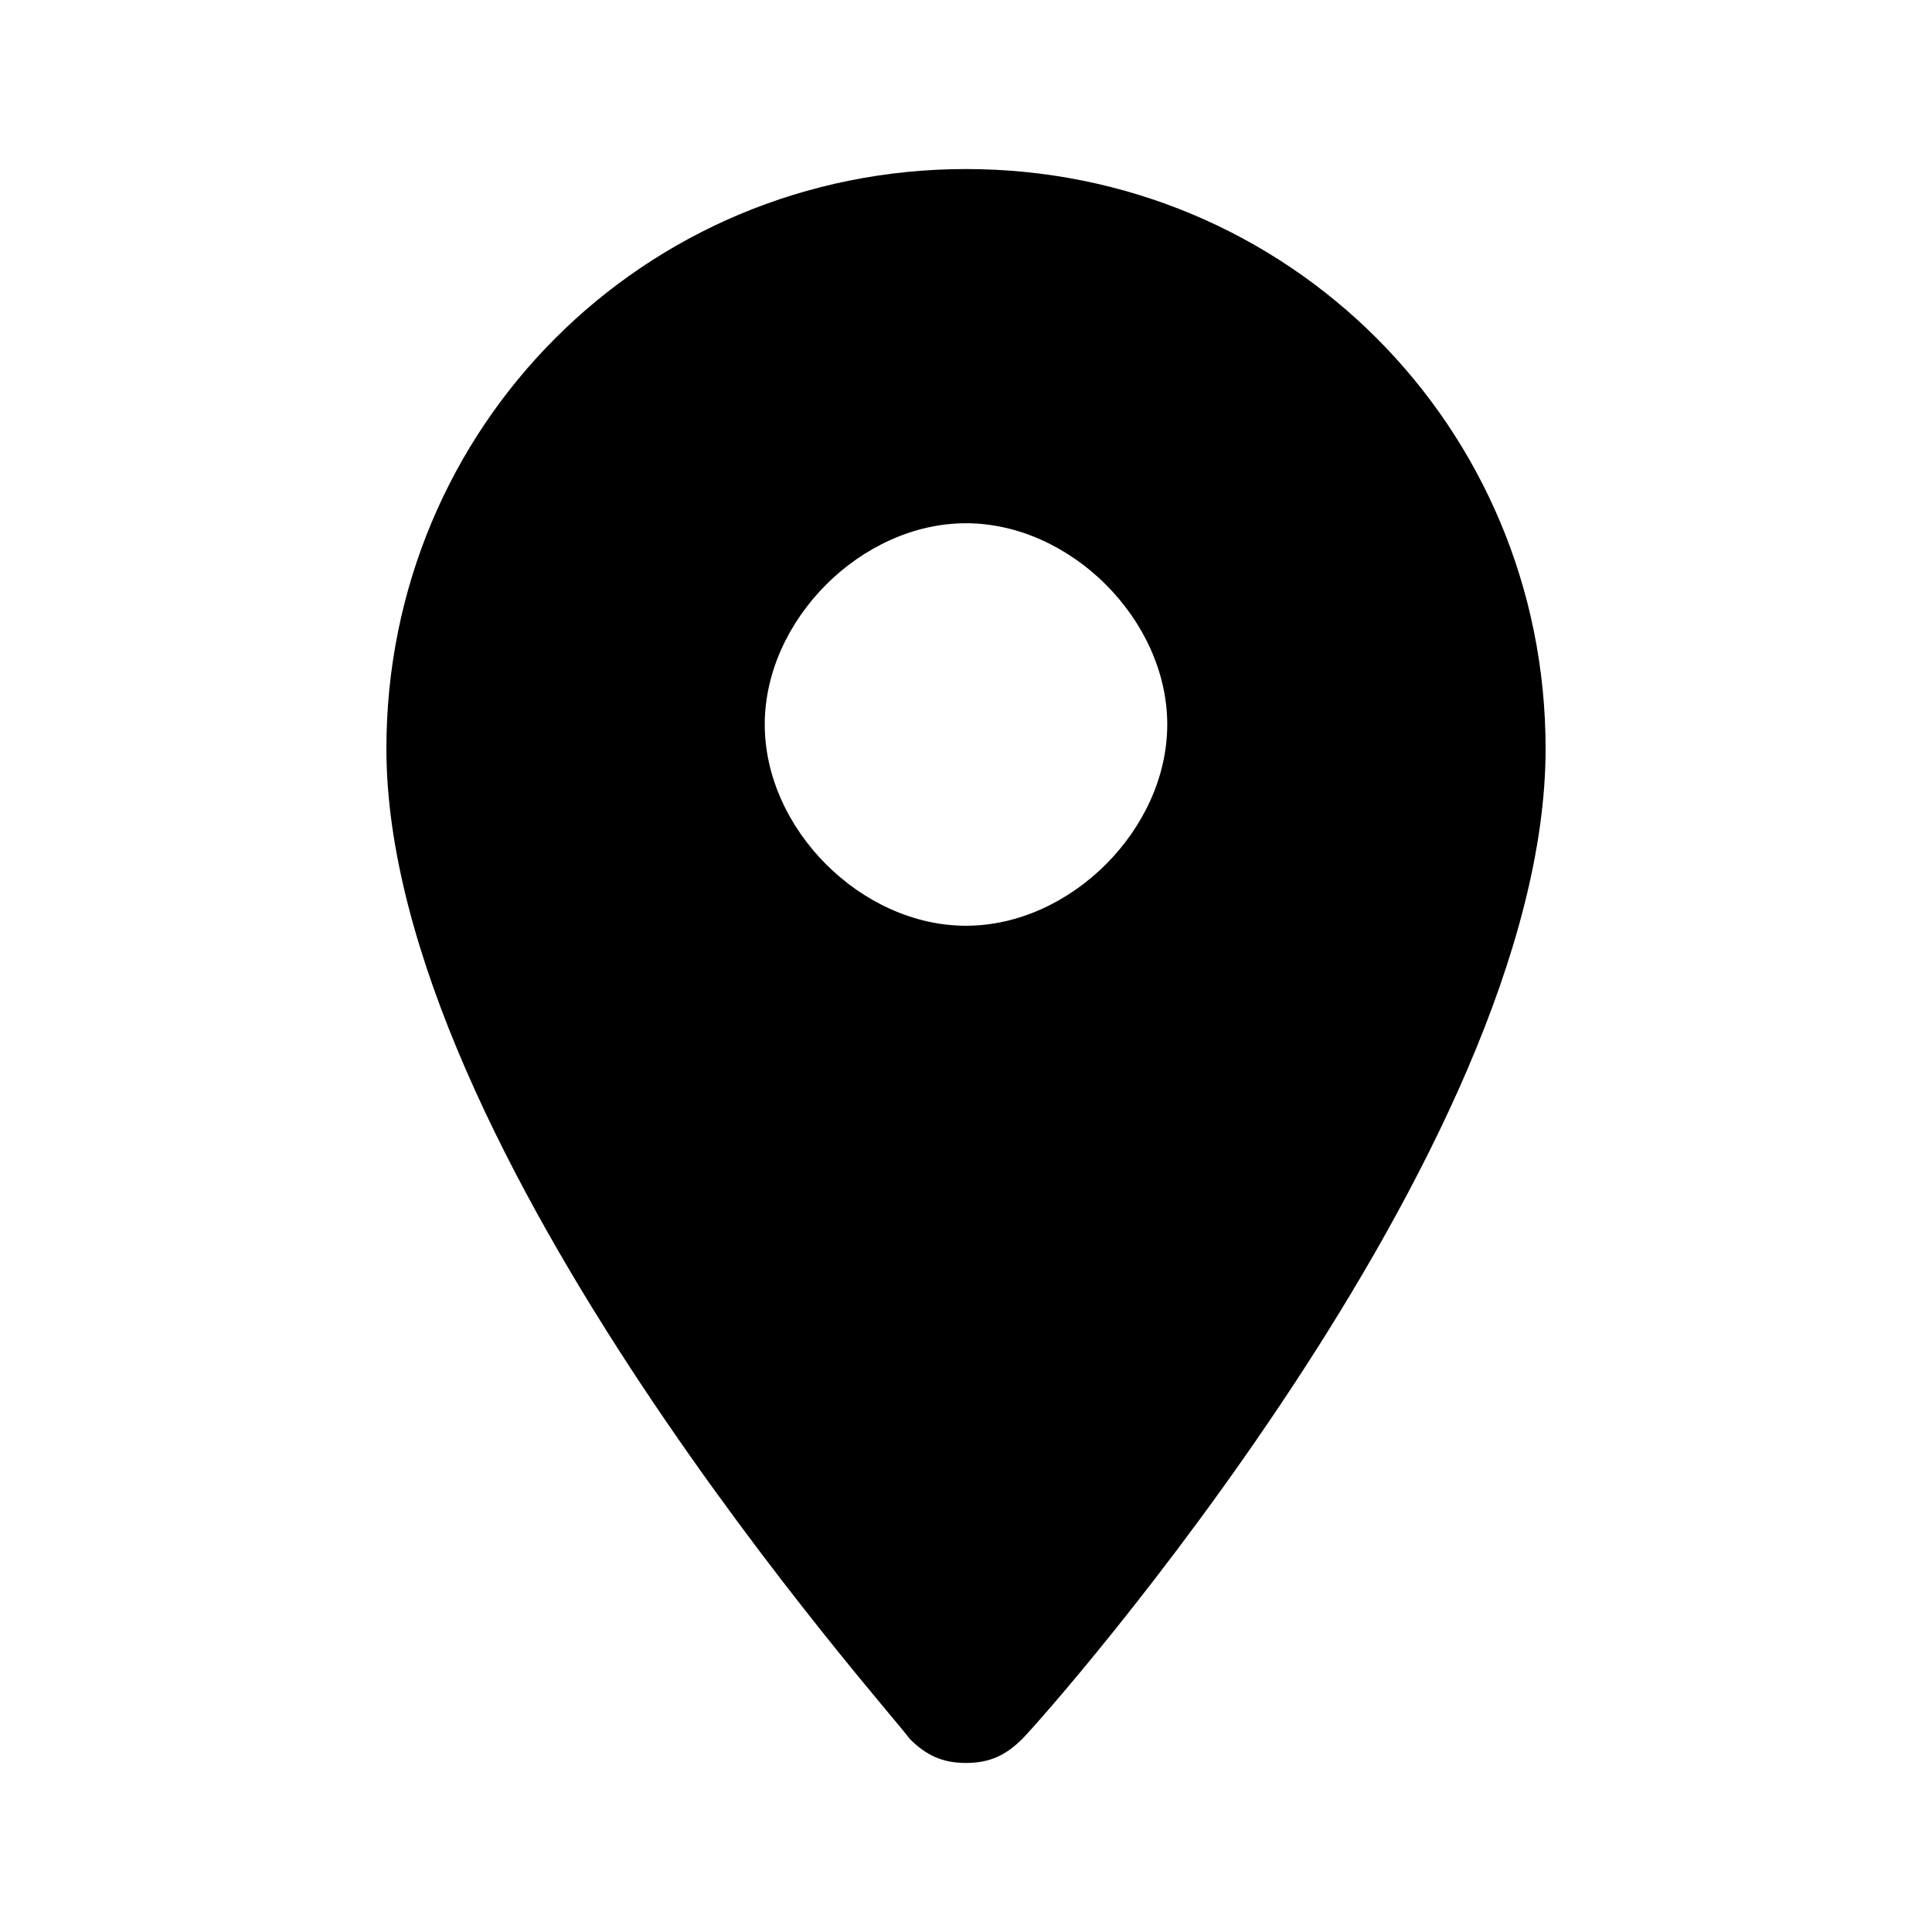 <!-- Generated by IcoMoon.io -->
<svg version="1.1" xmlns="http://www.w3.org/2000/svg" width="24" height="24" viewBox="0 0 24 24">
<title>address</title>
<path d="M12 2.1c-4 0-7.2 3.2-7.2 7.2 0 5 6.3 12 6.5 12.3 0.2 0.2 0.4 0.3 0.7 0.3s0.5-0.1 0.7-0.3c0.3-0.3 6.5-7.3 6.5-12.3 0-4-3.2-7.2-7.2-7.2zM12 11.5c-1.3 0-2.5-1.2-2.5-2.5s1.2-2.5 2.5-2.5 2.5 1.2 2.5 2.5-1.2 2.5-2.5 2.5z"></path>
</svg>
